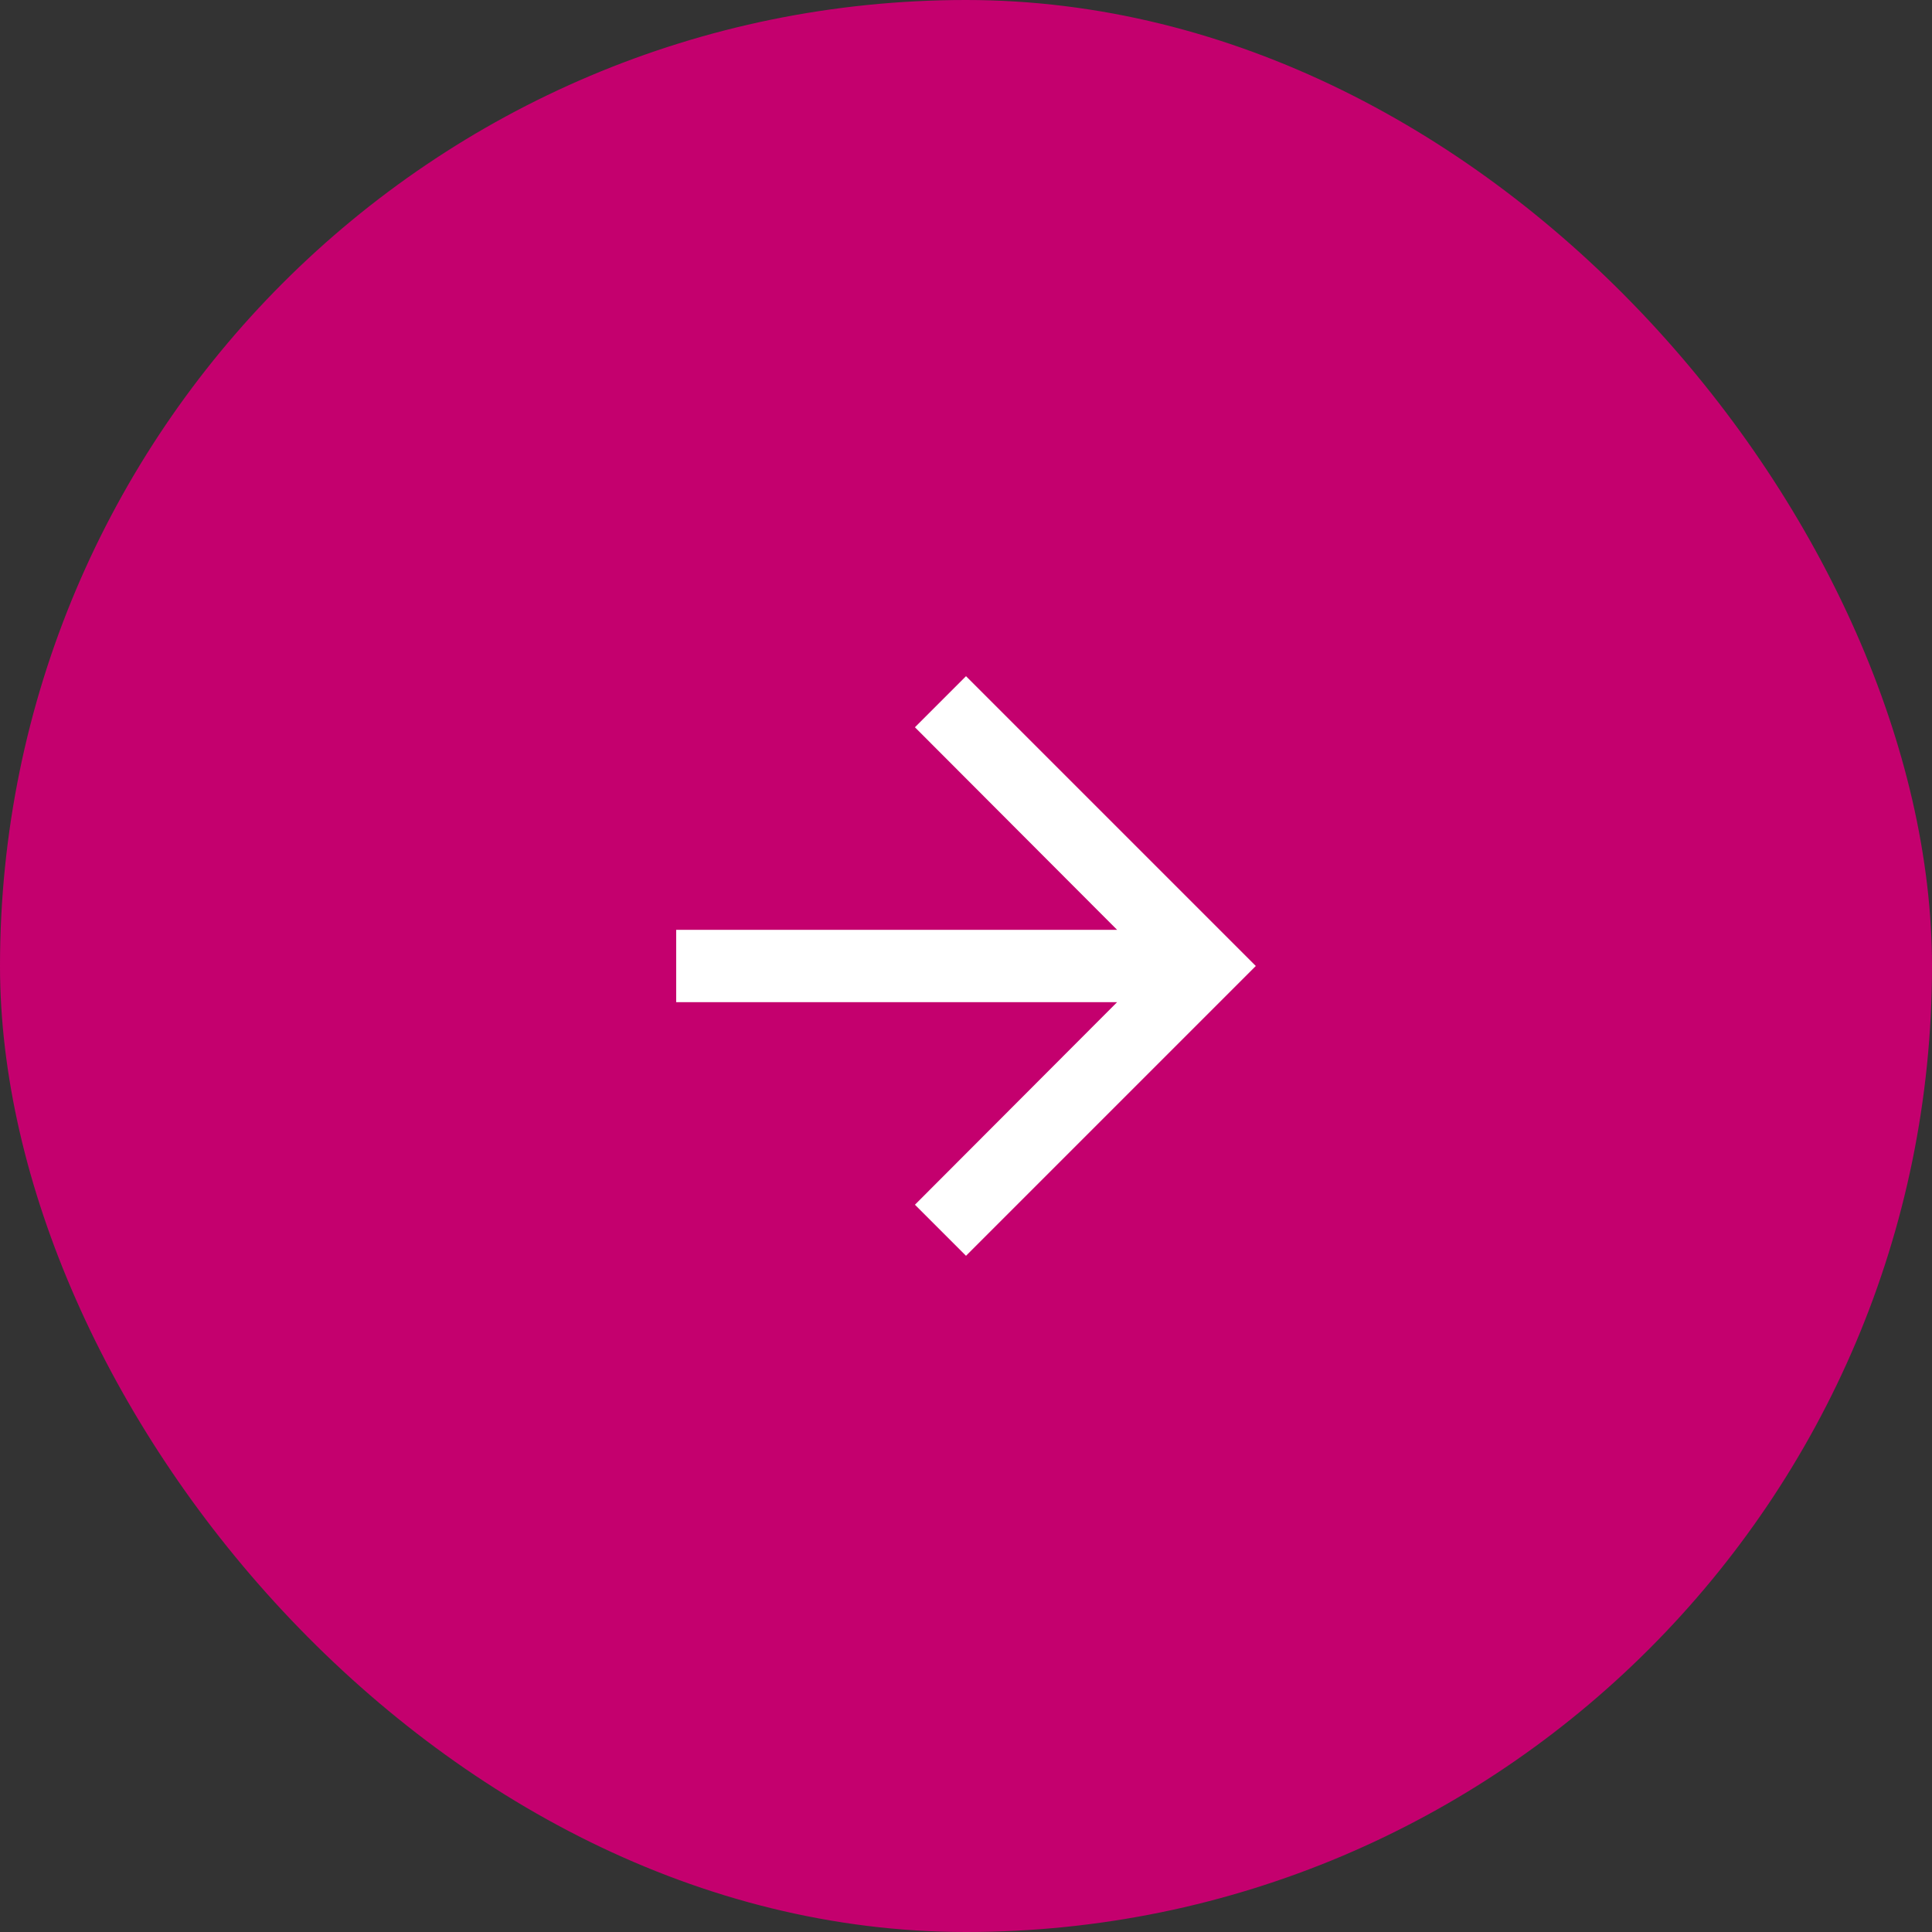 <svg width="30" height="30" viewBox="0 0 30 30" fill="none" xmlns="http://www.w3.org/2000/svg">
<rect x="0" y="0" width="30" height="30" fill="#333333" stroke="none"/>
<rect width="30" height="30" rx="15" fill="#C4006E"/>
<g clip-path="url(#clip0_2004_24258)">
<path d="M15 10.5L14.207 11.293L17.346 14.438H10.5V15.562H17.346L14.207 18.707L15 19.5L19.5 15L15 10.5Z" fill="white"/>
</g>
<defs>
<clipPath id="clip0_2004_24258">
<rect width="13.5" height="13.5" fill="white" transform="translate(8.25 8.25)"/>
</clipPath>
</defs>
</svg>
